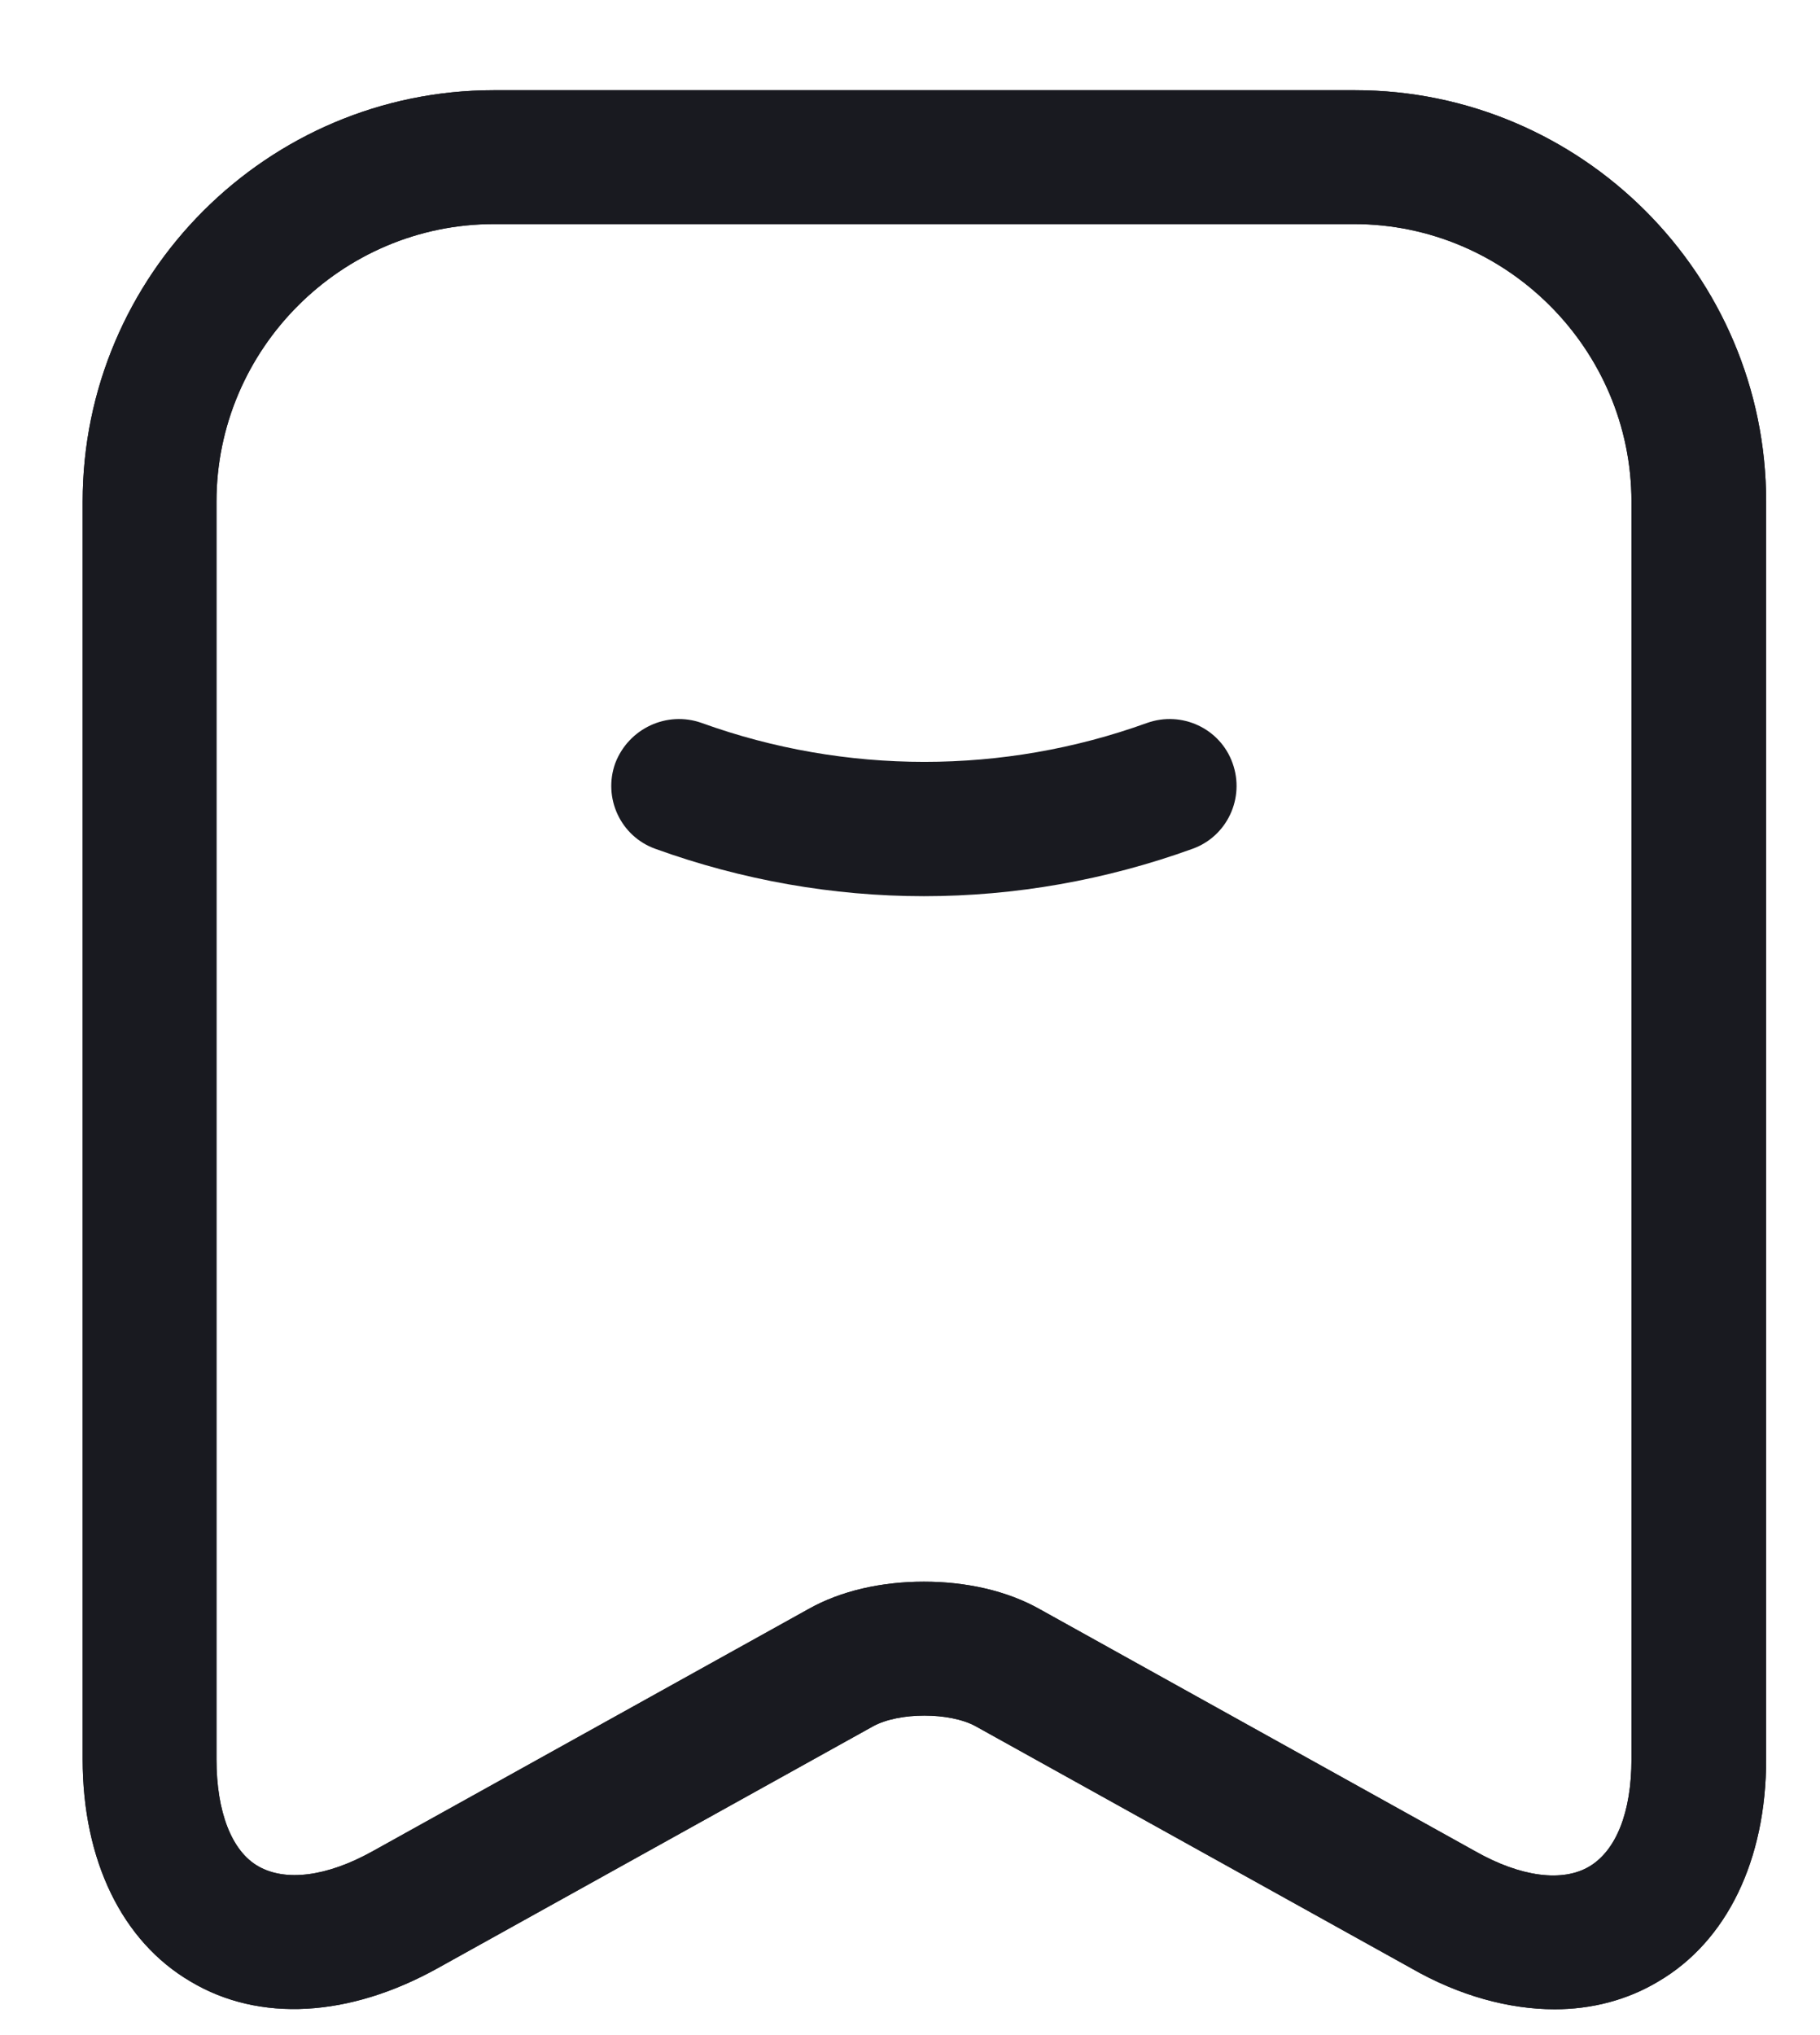 <svg width="17" height="19" viewBox="0 0 17 19" fill="none" xmlns="http://www.w3.org/2000/svg">
<path d="M8.63 8.367C7.78 8.367 6.93 8.217 6.122 7.925C5.797 7.809 5.63 7.45 5.747 7.125C5.872 6.8 6.23 6.634 6.555 6.75C7.897 7.234 9.372 7.234 10.713 6.75C11.038 6.634 11.397 6.8 11.513 7.125C11.63 7.45 11.463 7.809 11.138 7.925C10.33 8.217 9.48 8.367 8.63 8.367Z" fill="#191A20"/>
<path d="M14.522 18.759C14.097 18.759 13.63 18.634 13.18 18.375L9.114 16.117C8.872 15.984 8.397 15.984 8.155 16.117L4.089 18.375C3.264 18.834 2.422 18.884 1.78 18.5C1.139 18.125 0.772 17.367 0.772 16.425V4.684C0.772 2.567 2.497 0.842 4.614 0.842H12.655C14.772 0.842 16.497 2.567 16.497 4.684V16.425C16.497 17.367 16.13 18.125 15.489 18.5C15.197 18.675 14.864 18.759 14.522 18.759ZM8.63 14.767C9.022 14.767 9.405 14.85 9.714 15.025L13.78 17.284C14.205 17.525 14.597 17.575 14.847 17.425C15.097 17.275 15.239 16.917 15.239 16.425V4.684C15.239 3.259 14.072 2.092 12.647 2.092H4.614C3.189 2.092 2.022 3.259 2.022 4.684V16.425C2.022 16.917 2.164 17.284 2.414 17.425C2.664 17.567 3.047 17.525 3.48 17.284L7.547 15.025C7.855 14.85 8.239 14.767 8.63 14.767Z" fill="#191A20"/>
<path d="M14.522 18.759C14.097 18.759 13.63 18.634 13.18 18.375L9.114 16.117C8.872 15.984 8.397 15.984 8.155 16.117L4.089 18.375C3.264 18.834 2.422 18.884 1.78 18.5C1.139 18.125 0.772 17.367 0.772 16.425V4.684C0.772 2.567 2.497 0.842 4.614 0.842H12.655C14.772 0.842 16.497 2.567 16.497 4.684V16.425C16.497 17.367 16.13 18.125 15.489 18.5C15.197 18.675 14.864 18.759 14.522 18.759ZM8.63 14.767C9.022 14.767 9.405 14.85 9.714 15.025L13.78 17.284C14.205 17.525 14.597 17.575 14.847 17.425C15.097 17.275 15.239 16.917 15.239 16.425V4.684C15.239 3.259 14.072 2.092 12.647 2.092H4.614C3.189 2.092 2.022 3.259 2.022 4.684V16.425C2.022 16.917 2.164 17.284 2.414 17.425C2.664 17.567 3.047 17.525 3.48 17.284L7.547 15.025C7.855 14.85 8.239 14.767 8.63 14.767Z" fill="#191A20"/>
</svg>
